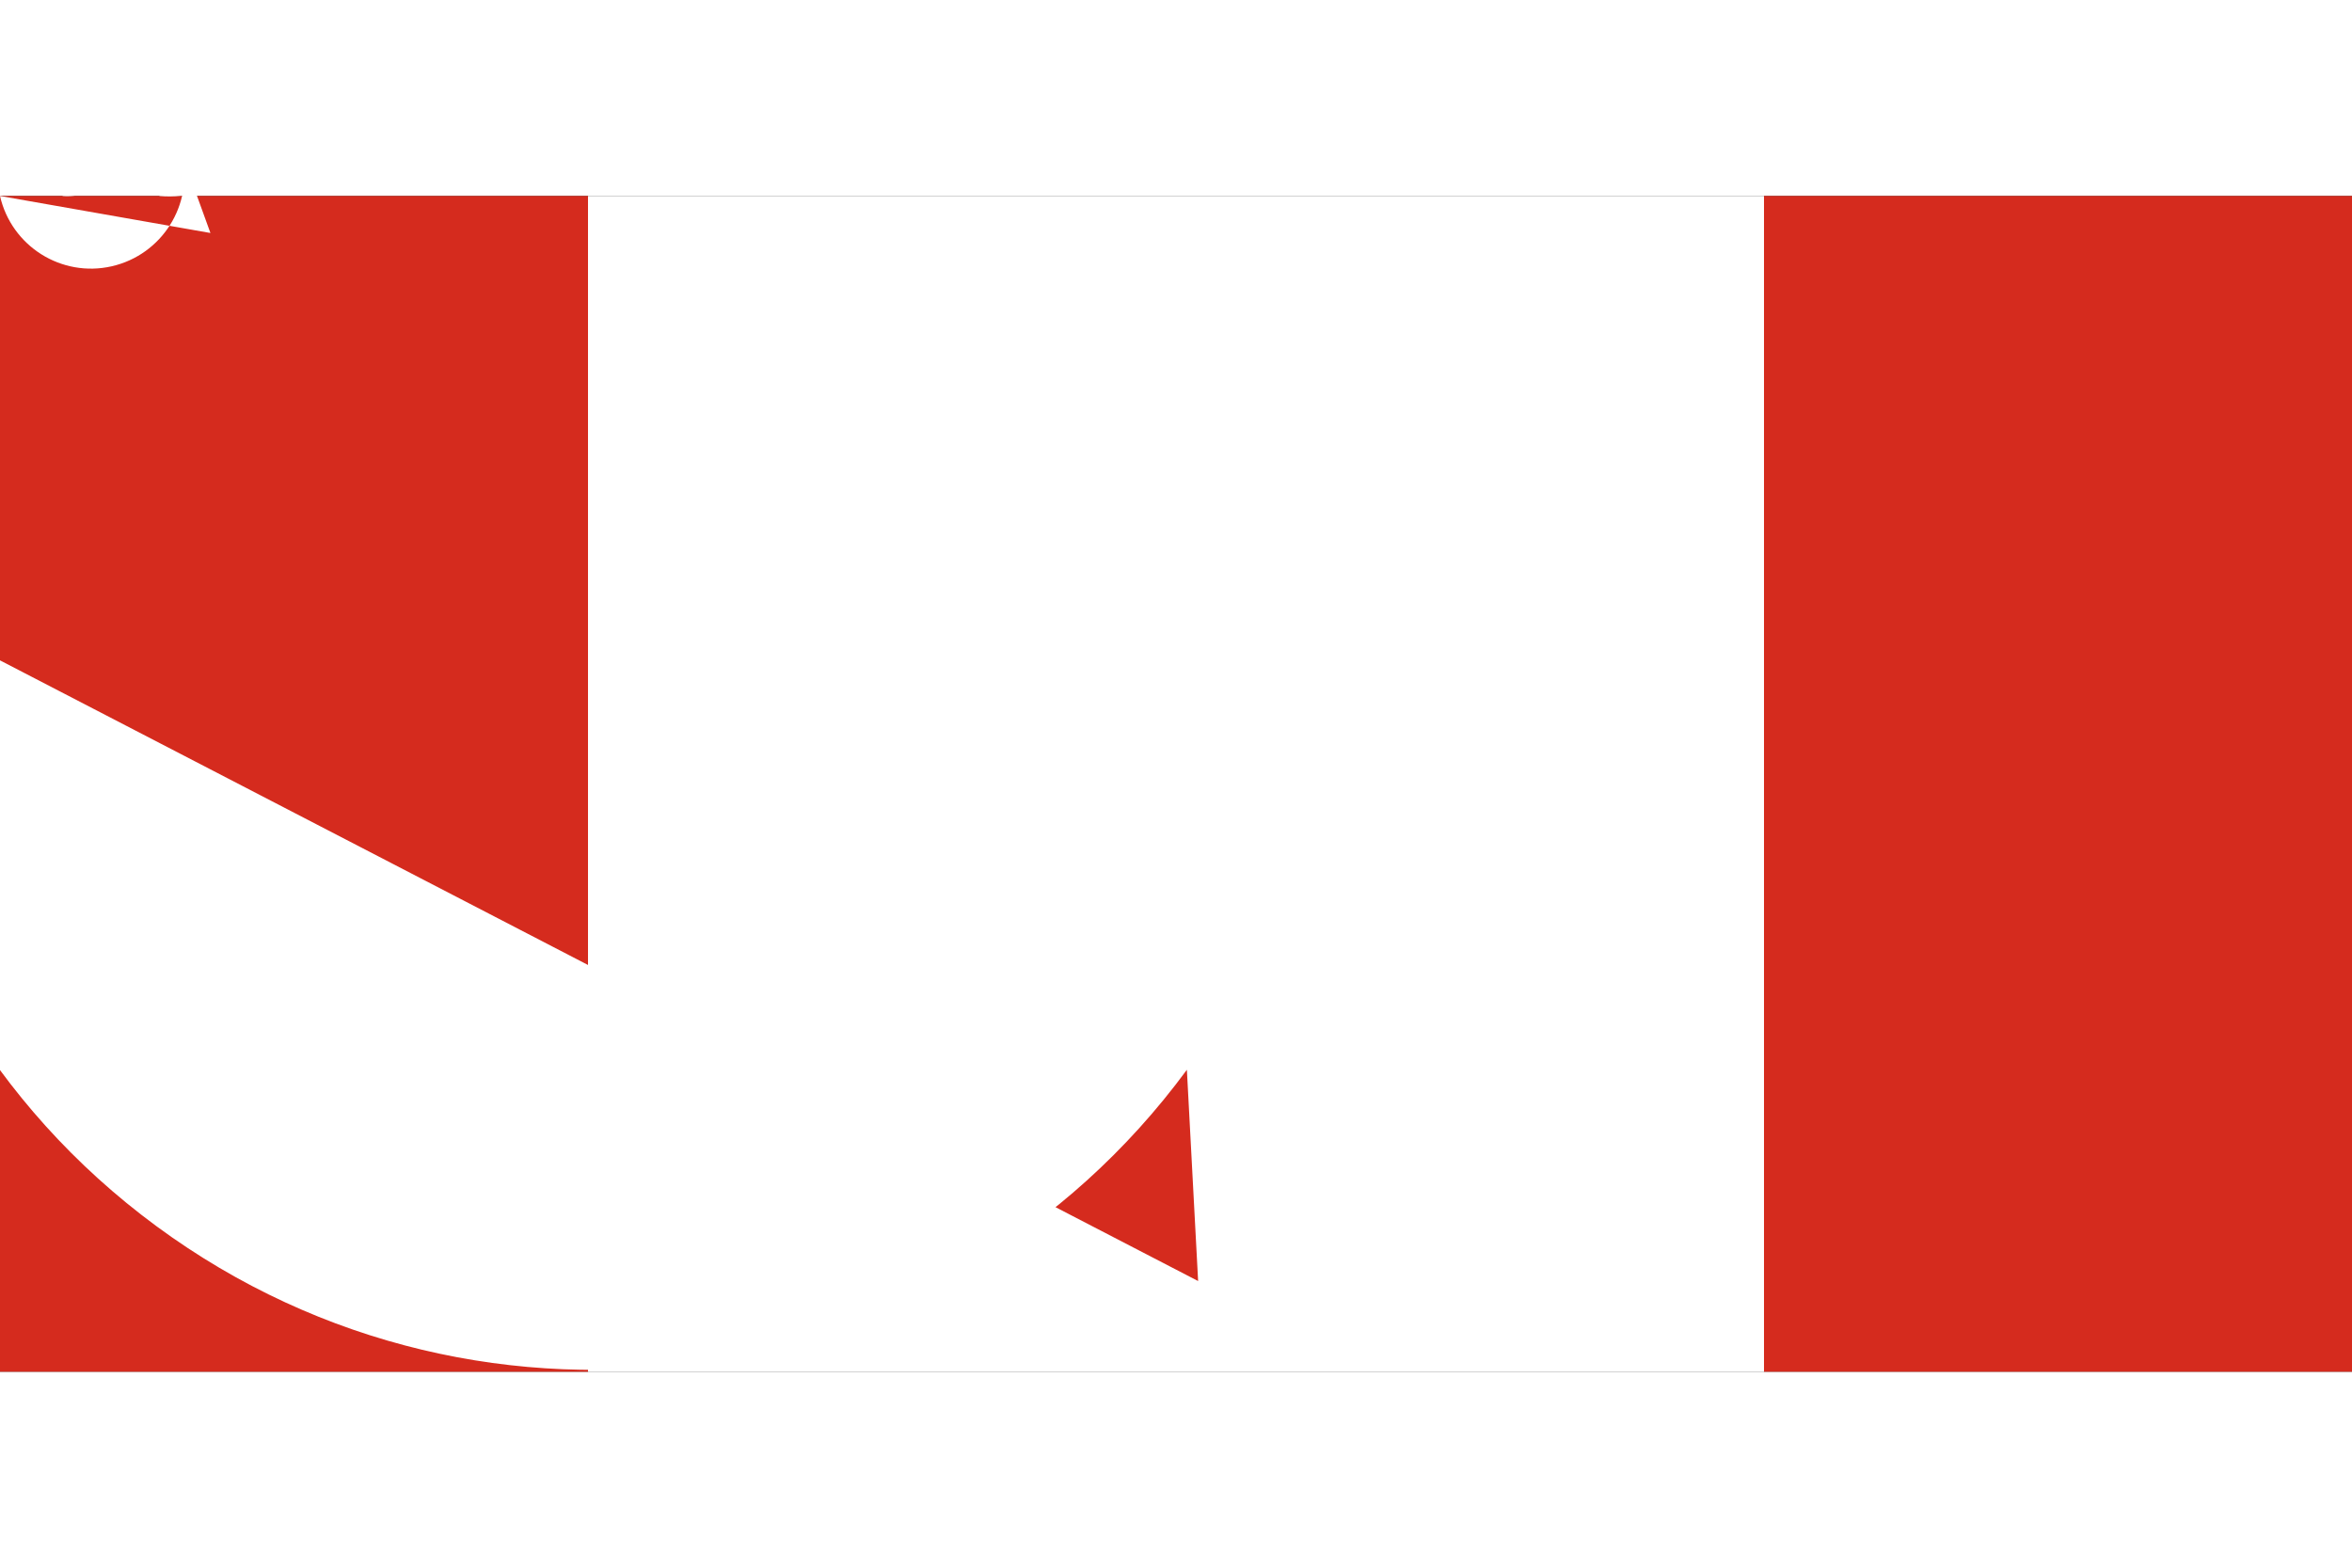 <?xml version="1.0" encoding="UTF-8"?>
<svg xmlns="http://www.w3.org/2000/svg" xmlns:xlink="http://www.w3.org/1999/xlink" width="24px" height="16px" viewBox="0 0 32 16" version="1.1">
<rect x="0" y="0" width="32" height="16" fill="#333333" stroke="none"/>
<g id="surface1">
<path style=" stroke:none;fill-rule:nonzero;fill:rgb(83.529%,16.863%,11.765%);fill-opacity:1;" d="M 0 0 L 8 0 L 8.328 0.328 L 23.672 0.328 L 24 0 L 32 0 L 32 16 L 24 16 L 23.672 15.672 L 8.328 15.672 L 8 16 L 0 16 Z M 0 0 "/>
<path style=" stroke:none;fill-rule:nonzero;fill:rgb(100%,100%,100%);fill-opacity:1;" d="M 8 0 L 24 0 L 24 16 L 8 16 Z M 16.301 14.766 L 16.148 11.891 C 12.867 16.352 6.59 17.305 2.129 14.02 C -2.328 10.738 -3.285 4.461 0 0 L 2.863 0.504 L 2.477 -0.562 C 2.633 0.121 2.203 0.801 1.52 0.957 C 0.836 1.113 0.156 0.684 0 0 L 3.137 -2.539 L 2.43 -2.871 C 3.223 -2.797 3.805 -2.098 3.734 -1.305 C 3.66 -0.512 2.961 0.074 2.168 0 L 2.785 -1.906 L 0.98 -1.523 C 1.402 -1.488 1.715 -1.117 1.68 -0.699 C 1.645 -0.277 1.273 0.035 0.852 0 L 0.504 -0.824 L -0.906 0.691 C -1.098 0.742 -1.293 0.629 -1.348 0.441 C -1.398 0.25 -1.289 0.051 -1.098 0 L -0.418 -3.508 L -1.508 -2.875 C -0.711 -2.852 -0.09 -2.188 -0.113 -1.395 C -0.137 -0.598 -0.801 0.023 -1.598 0 L -2.703 -2.172 L -3.809 0 C -3.918 -0.023 -3.992 -0.125 -3.98 -0.234 C -3.969 -0.344 -3.875 -0.43 -3.766 -0.43 C -3.652 -0.43 -3.562 -0.344 -3.551 -0.234 C -3.539 -0.125 -3.613 -0.023 -3.719 0 L -4.809 -0.629 L -4.129 2.875 C -4.926 2.824 -5.527 2.137 -5.473 1.344 C -5.422 0.551 -4.734 -0.051 -3.941 0 L -5.352 -1.512 L -5.699 -0.691 C -5.508 -0.727 -5.328 -0.598 -5.293 -0.41 C -5.258 -0.219 -5.383 -0.035 -5.574 0 L -7.379 -0.383 L -6.762 1.523 C -7.18 1.449 -7.461 1.051 -7.391 0.629 C -7.316 0.211 -6.918 -0.074 -6.496 0 L -7.203 0.328 L -4.066 2.871 C -4.859 3.543 -6.047 3.441 -6.715 2.648 C -7.387 1.859 -7.289 0.672 -6.496 0 L -6.883 1.066 L -4.02 0.562 C -4.176 1.246 -4.855 1.676 -5.539 1.52 C -6.223 1.363 -6.652 0.684 -6.496 0 L -6.648 2.875 Z M 16.301 14.766 "/>
</g>
</svg>
